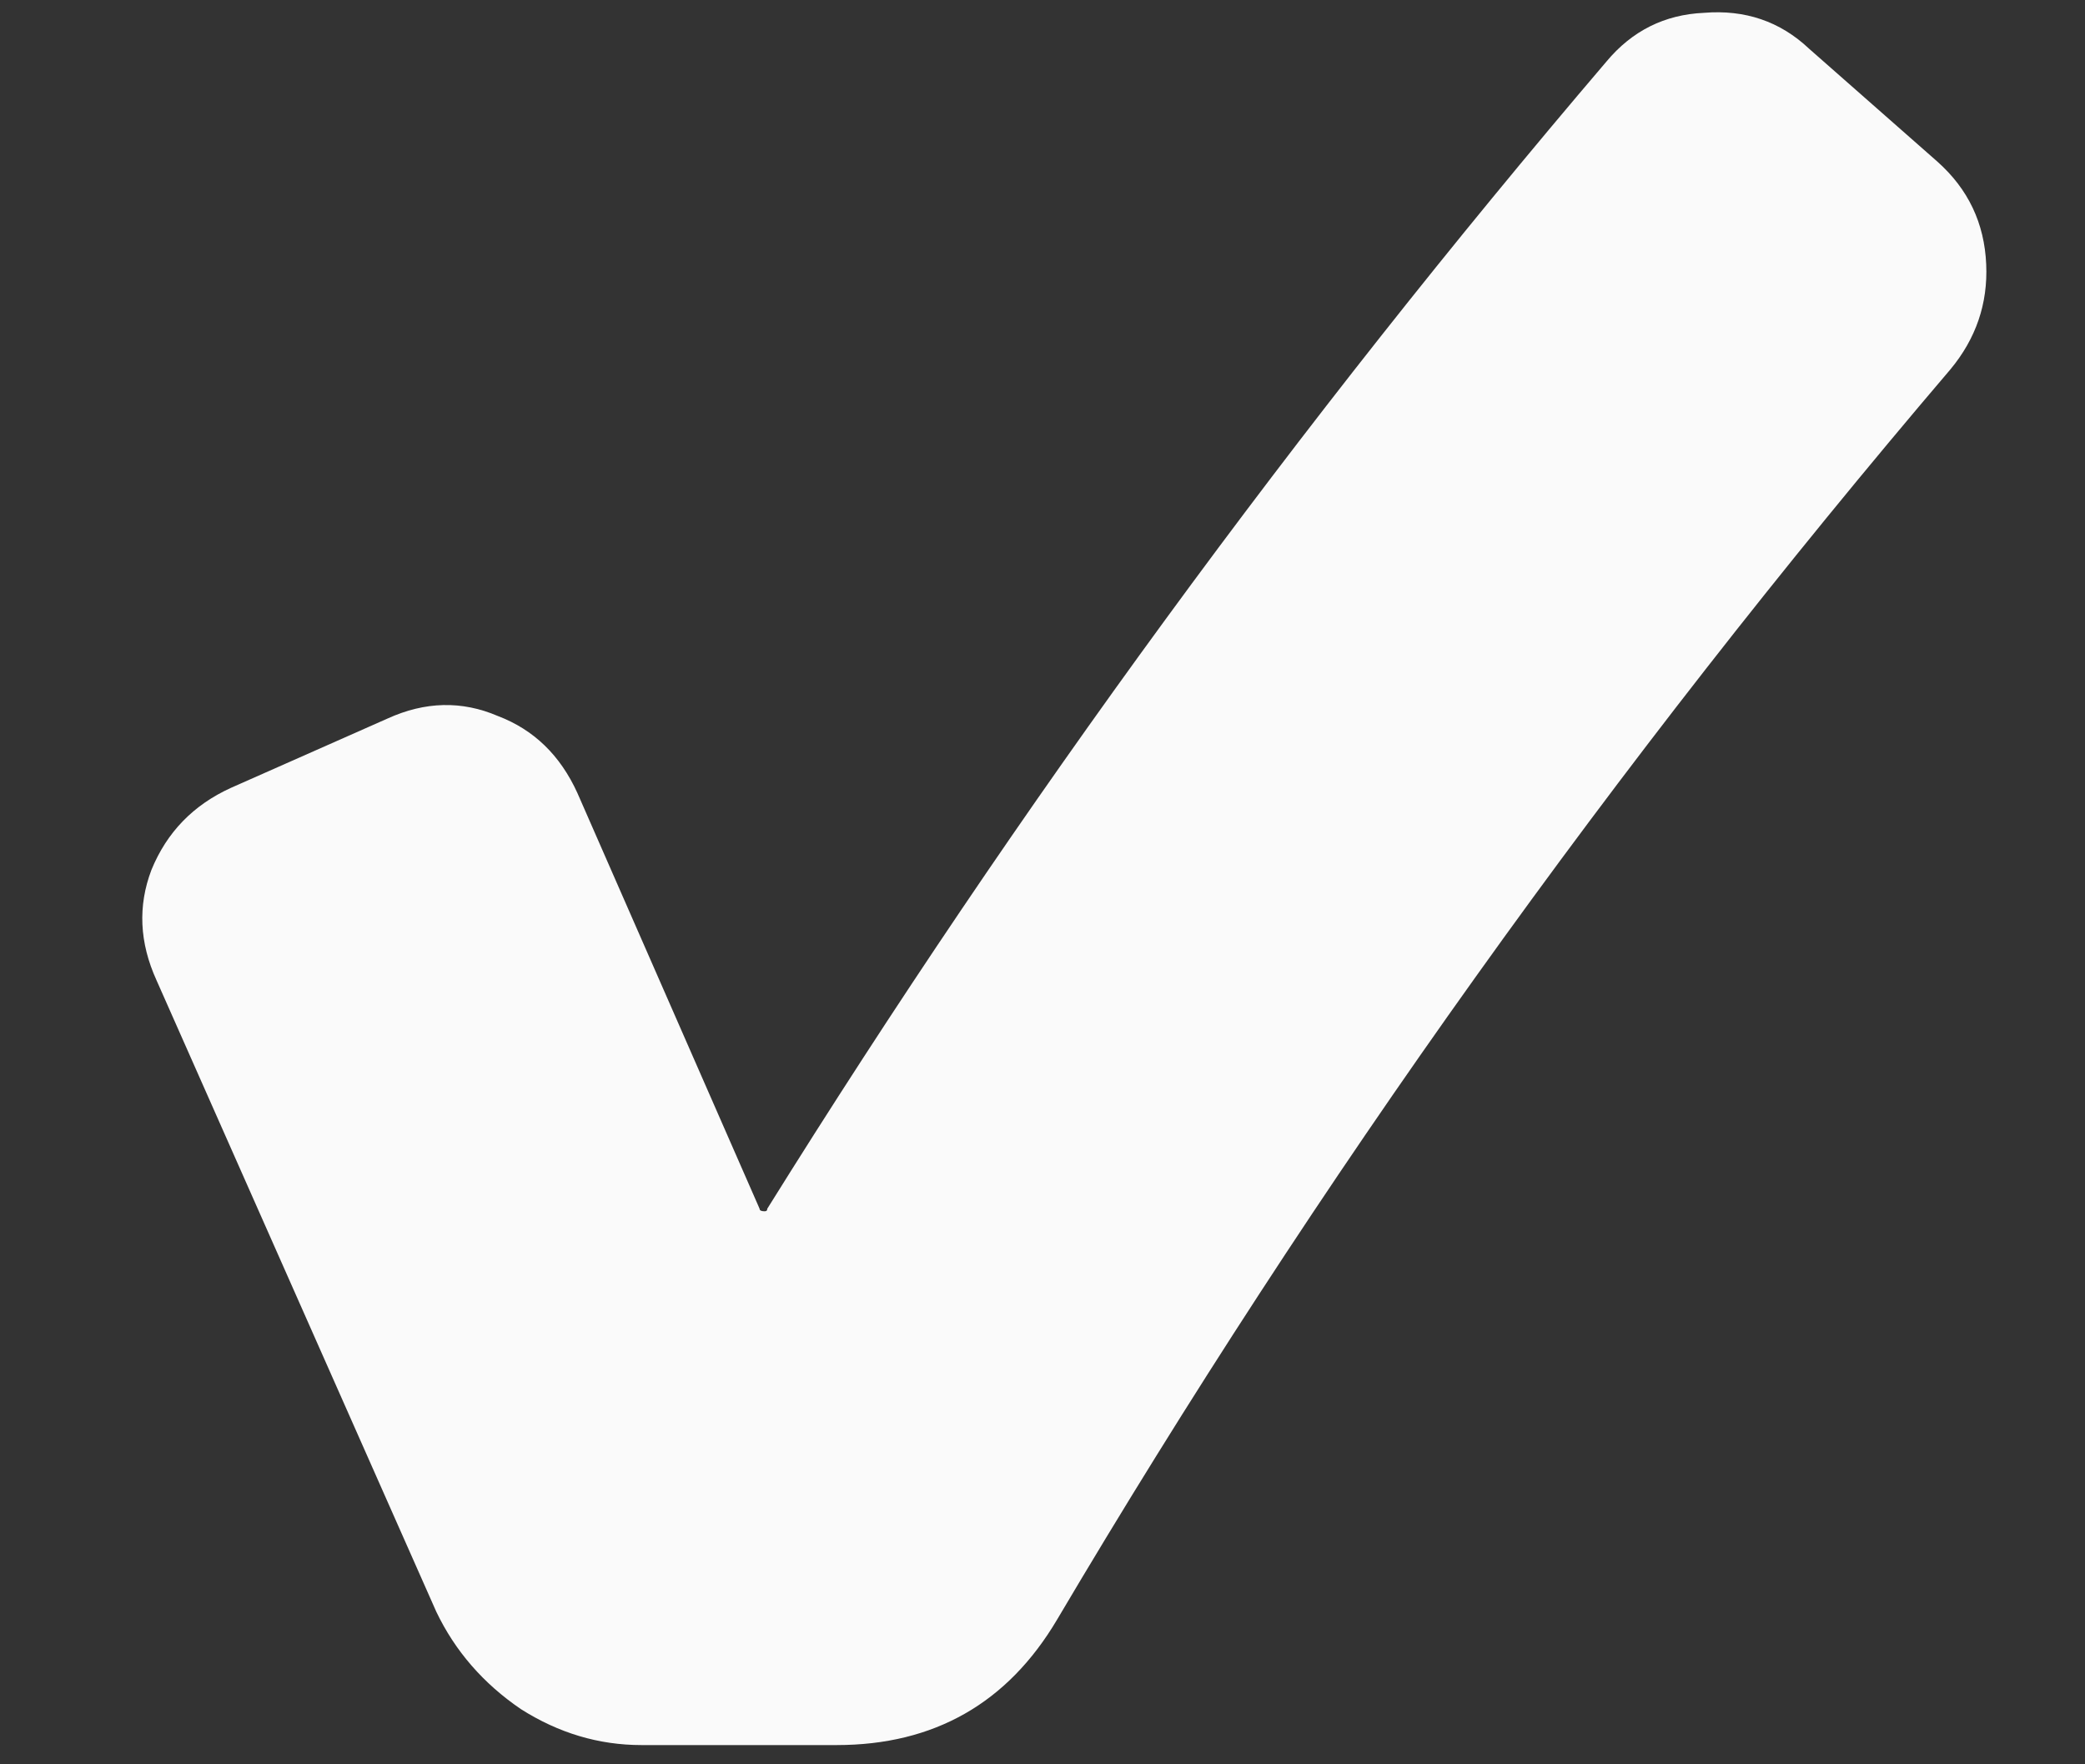 <svg width="13" height="11" viewBox="0 0 13 11" fill="none" xmlns="http://www.w3.org/2000/svg">
<rect x="0" y="0" width="13" height="11" fill="#333333" stroke="none"/>
<path d="M2.72 10.048L0.976 6.112C0.869 5.877 0.859 5.648 0.944 5.424C1.04 5.189 1.205 5.019 1.44 4.912L2.416 4.48C2.651 4.373 2.88 4.368 3.104 4.464C3.328 4.549 3.493 4.709 3.6 4.944L4.736 7.536C4.736 7.547 4.747 7.552 4.768 7.552C4.779 7.552 4.784 7.547 4.784 7.536C6.352 5.019 8.096 2.635 10.016 0.384C10.176 0.192 10.379 0.091 10.624 0.08C10.88 0.059 11.099 0.133 11.28 0.304L12.08 1.008C12.272 1.179 12.373 1.392 12.384 1.648C12.395 1.893 12.32 2.112 12.16 2.304C10.069 4.757 8.213 7.355 6.592 10.096C6.283 10.619 5.824 10.88 5.216 10.88H4C3.733 10.88 3.483 10.805 3.248 10.656C3.013 10.496 2.837 10.293 2.72 10.048Z" fill="#FAFAFA"/>
</svg>
